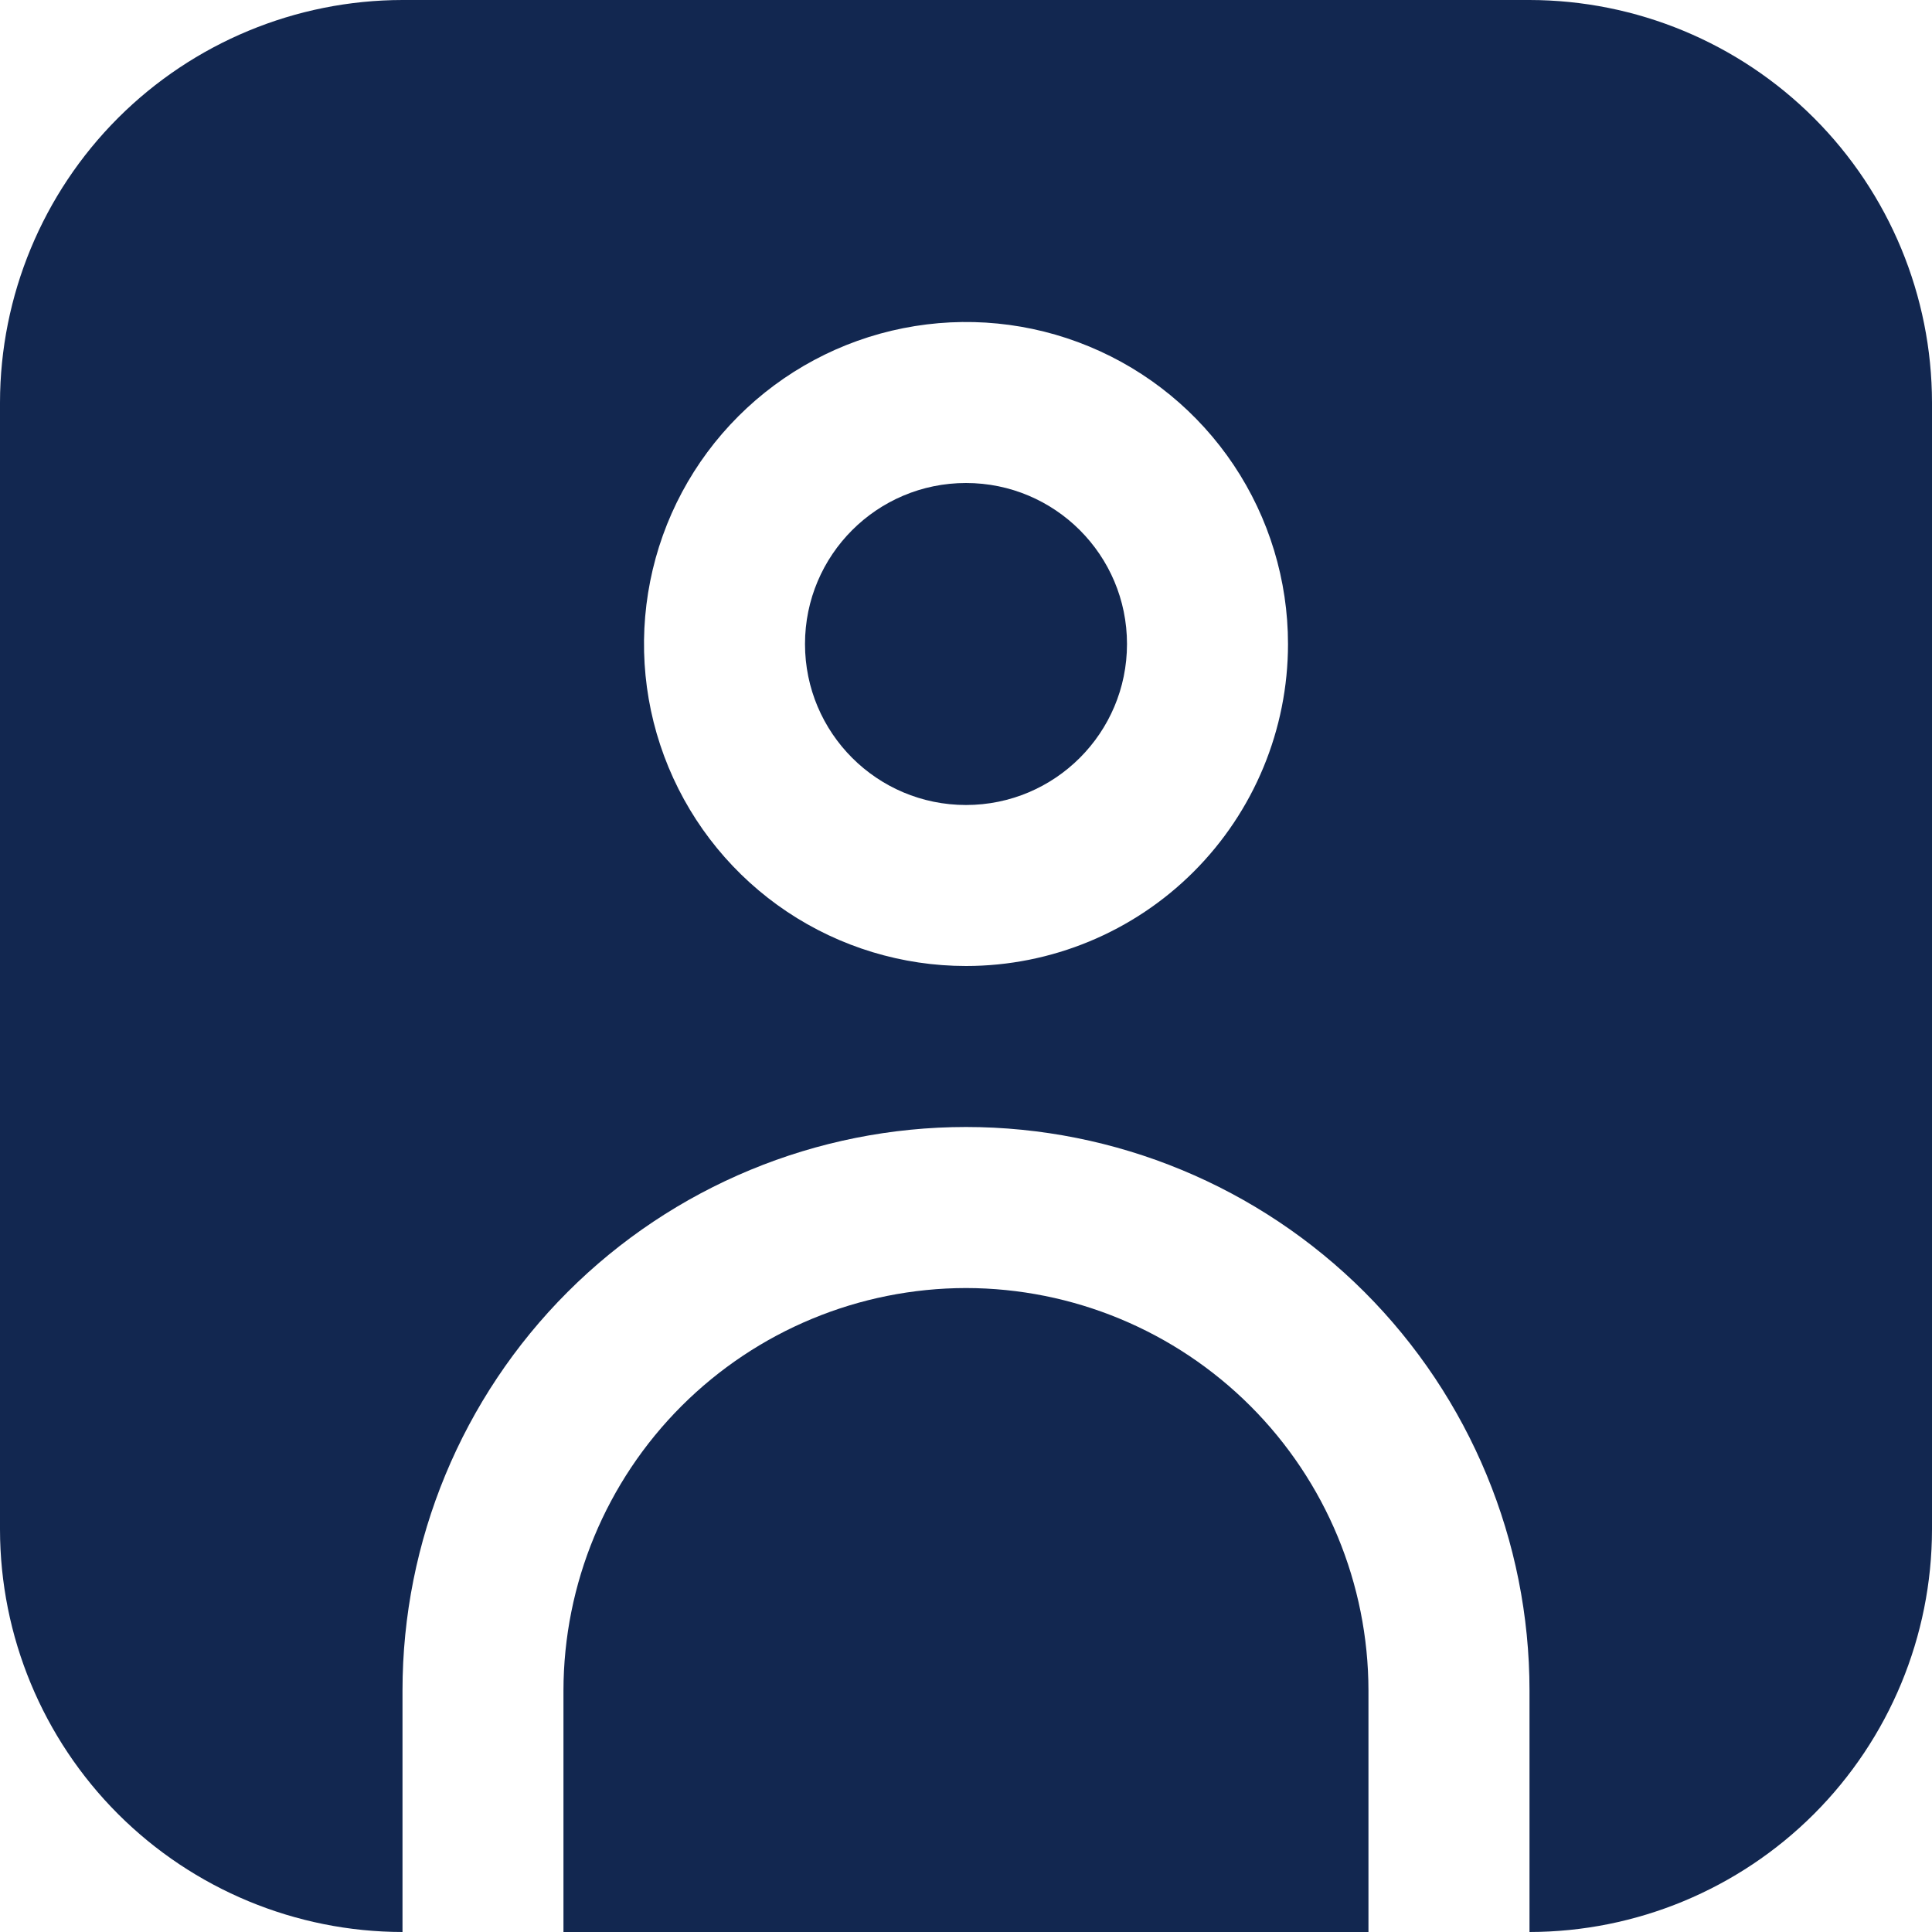 <svg width="48" height="48" viewBox="0 0 48 48" fill="none" xmlns="http://www.w3.org/2000/svg">
<g clip-path="url(#clip0_78_3214)">
<path d="M38 0H10C7.349 0.003 4.807 1.058 2.932 2.932C1.058 4.807 0.003 7.349 0 10L0 38C0.003 40.651 1.058 43.193 2.932 45.068C4.807 46.942 7.349 47.997 10 48V42C10 38.287 11.475 34.726 14.101 32.1C16.726 29.475 20.287 28 24 28C27.713 28 31.274 29.475 33.9 32.1C36.525 34.726 38 38.287 38 42V48C40.651 47.997 43.193 46.942 45.068 45.068C46.942 43.193 47.997 40.651 48 38V10C47.997 7.349 46.942 4.807 45.068 2.932C43.193 1.058 40.651 0.003 38 0V0ZM24 24C22.418 24 20.871 23.531 19.555 22.652C18.24 21.773 17.215 20.523 16.609 19.061C16.003 17.6 15.845 15.991 16.154 14.439C16.462 12.887 17.224 11.462 18.343 10.343C19.462 9.224 20.887 8.462 22.439 8.154C23.991 7.845 25.6 8.003 27.061 8.609C28.523 9.214 29.773 10.24 30.652 11.555C31.531 12.871 32 14.418 32 16C32 18.122 31.157 20.157 29.657 21.657C28.157 23.157 26.122 24 24 24Z" fill="#122750"/>
<path d="M24 20C26.209 20 28 18.209 28 16C28 13.791 26.209 12 24 12C21.79 12 20 13.791 20 16C20 18.209 21.79 20 24 20Z" fill="#122750"/>
<path d="M24 32.001C21.348 32.004 18.807 33.059 16.932 34.933C15.057 36.808 14.003 39.349 13.999 42.001V48.001H33.999V42.001C33.996 39.349 32.942 36.808 31.067 34.933C29.192 33.059 26.651 32.004 24 32.001Z" fill="#122750"/>
</g>
<defs>
<clipPath id="clip0_78_3214">
<rect width="48" height="48" fill="white"/>
</clipPath>
</defs>
</svg>
